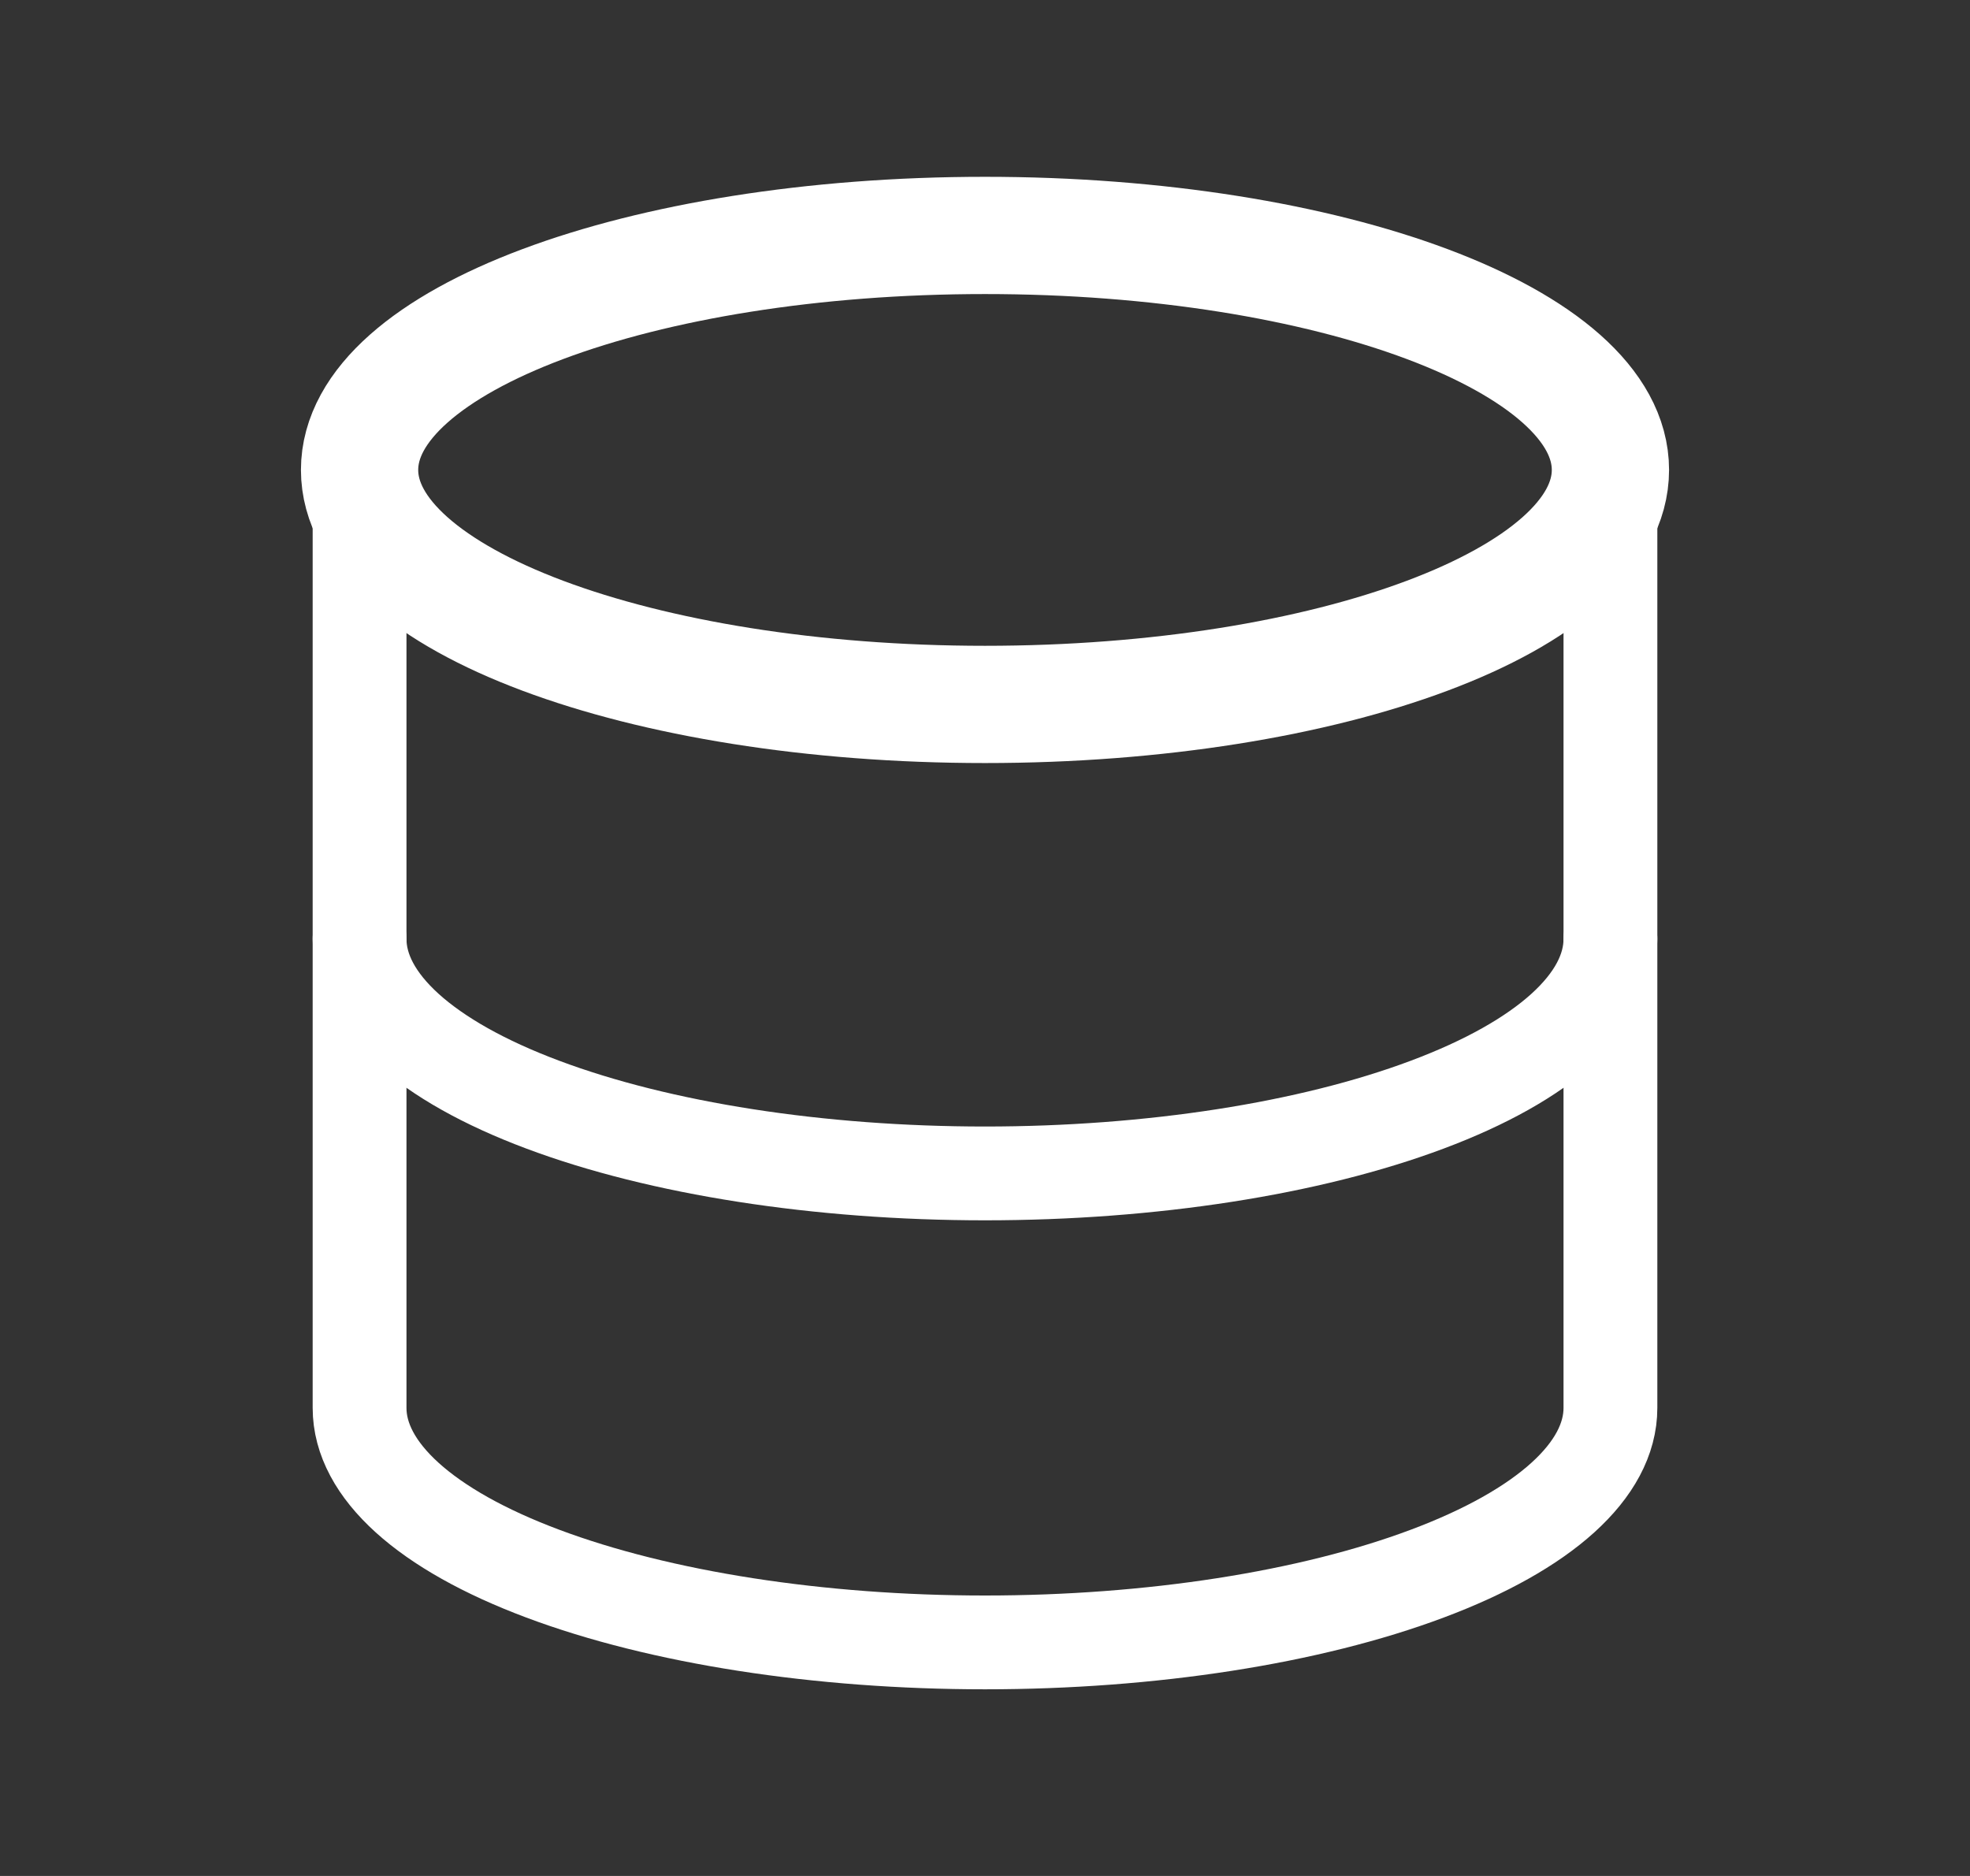 <svg width="21" height="20" viewBox="0 0 21 20" fill="none" xmlns="http://www.w3.org/2000/svg">
<rect x="0" y="0" width="21" height="20" fill="#333333" stroke="none"/>
<path d="M10.5 7.51C14.182 7.51 17.167 6.39 17.167 5.01C17.167 3.629 14.182 2.51 10.5 2.51C6.818 2.51 3.833 3.629 3.833 5.01C3.833 6.39 6.818 7.51 10.5 7.51Z" stroke="white" stroke-width="1.25" stroke-linecap="round" stroke-linejoin="round"/>
<path d="M3.833 5.01V10.01C3.833 10.673 4.536 11.309 5.786 11.777C7.036 12.246 8.732 12.51 10.5 12.51C12.268 12.51 13.964 12.246 15.214 11.777C16.464 11.309 17.167 10.673 17.167 10.01V5.01" stroke="white" stroke-linecap="round" stroke-linejoin="round"/>
<path d="M3.833 10.01V15.01C3.833 15.673 4.536 16.309 5.786 16.777C7.036 17.246 8.732 17.51 10.5 17.51C12.268 17.51 13.964 17.246 15.214 16.777C16.464 16.309 17.167 15.673 17.167 15.01V10.01" stroke="white" stroke-linecap="round" stroke-linejoin="round"/>
</svg>
